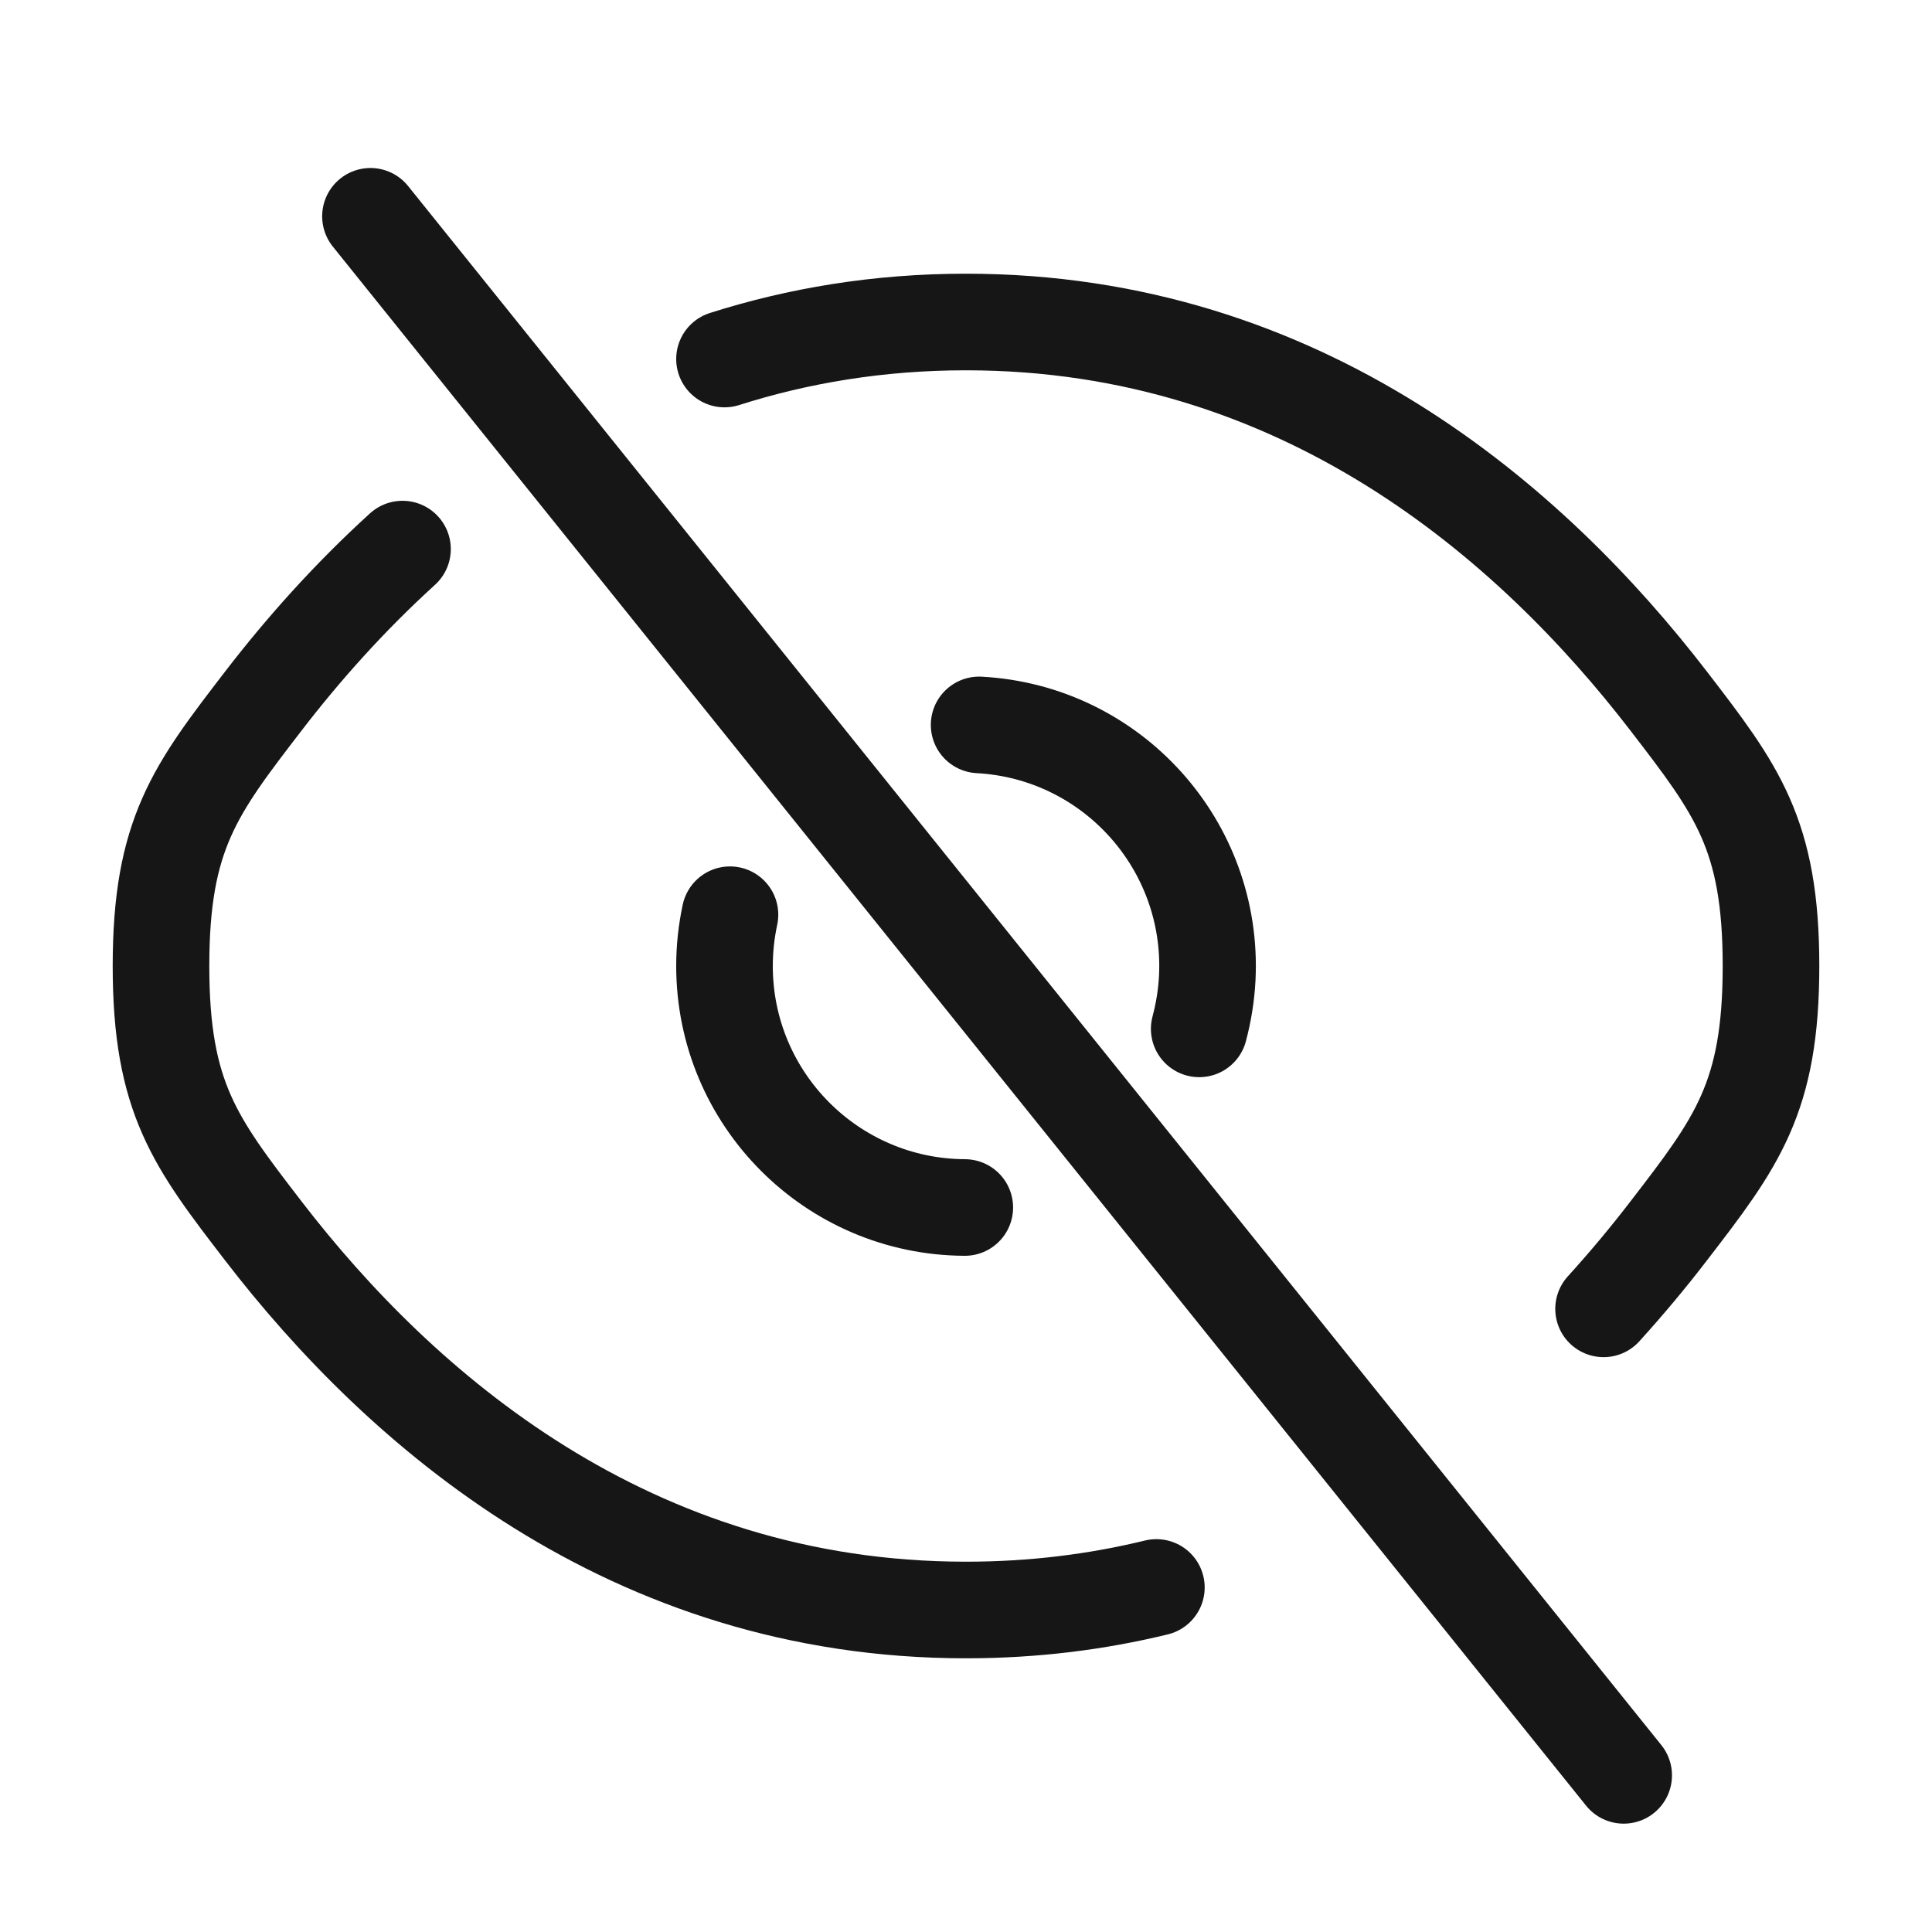 <?xml version="1.0" encoding="UTF-8" standalone="no"?>
<!-- Uploaded to: SVG Repo, www.svgrepo.com, Generator: SVG Repo Mixer Tools -->

<svg
   width="800px"
   height="800px"
   viewBox="0 0 24 24"
   fill="none"
   version="1.1"
   id="svg1"
   sodipodi:docname="hidden.svg"
   xml:space="preserve"
   inkscape:version="1.3.2 (091e20e, 2023-11-25, custom)"
   xmlns:inkscape="http://www.inkscape.org/namespaces/inkscape"
   xmlns:sodipodi="http://sodipodi.sourceforge.net/DTD/sodipodi-0.dtd"
   xmlns="http://www.w3.org/2000/svg"
   xmlns:svg="http://www.w3.org/2000/svg"><defs
     id="defs1" /><sodipodi:namedview
     id="namedview1"
     pagecolor="#ffffff"
     bordercolor="#000000"
     borderopacity="0.25"
     inkscape:showpageshadow="2"
     inkscape:pageopacity="0.0"
     inkscape:pagecheckerboard="0"
     inkscape:deskcolor="#d1d1d1"
     inkscape:zoom="0.97124998"
     inkscape:cx="481.33849"
     inkscape:cy="514.28572"
     inkscape:window-width="1920"
     inkscape:window-height="991"
     inkscape:window-x="-9"
     inkscape:window-y="-9"
     inkscape:window-maximized="1"
     inkscape:current-layer="svg1" /><g
     style="fill:none;stroke:#161616;stroke-opacity:1"
     id="g2" /><g
     style="fill:none;display:inline;stroke:#161616;stroke-opacity:1"
     id="g5" /><path
     d="M 9,4.46 C 9.912,4.17 10.91,4 12,4 16.182,4 19.028,6.5 20.725,8.704 21.575,9.809 22,10.361 22,12 c 0,1.639 -0.425,2.192 -1.275,3.296 -0.244,0.318 -0.513,0.641 -0.805,0.963 m -5.555,3.461 C 13.63,19.899 12.842,20 12,20 7.818,20 4.972,17.5 3.275,15.296 2.425,14.191 2,13.639 2,12 2,10.361 2.425,9.809 3.275,8.704 3.756,8.079 4.33,7.43 5,6.821"
     stroke="#1C274C"
     stroke-width="1.5"
     stroke-linecap="round"
     id="path1"
     style="display:inline;fill:none;stroke:#161616;stroke-width:1.2;stroke-dasharray:none;stroke-opacity:1"
     sodipodi:nodetypes="cscscccscscc" /><path
     id="path2-9"
     style="display:inline;fill:none;stroke:#161616;stroke-width:1.2;stroke-dasharray:none;stroke-opacity:1;stroke-linecap:round"
     d="M 9.068,11.363 C 9.024,11.568 9,11.781 9,12 c 0,1.652 1.335,2.992 2.985,3"
     sodipodi:nodetypes="csc" /><path
     id="path6"
     style="display:none;fill:none;stroke:#f2f2f2;stroke-width:1.2;stroke-dasharray:none;stroke-opacity:1"
     d="m 9.068,11.363 2.917,3.637 C 11.99,15 11.995,15 12,15 c 1.657,0 3,-1.343 3,-3 0,-1.657 -1.343,-3 -3,-3 -1.438,0 -2.639,1.012 -2.932,2.363 z" /><path
     style="display:inline;fill:#ff0000;stroke:#161616;stroke-width:1.2;stroke-linecap:round;stroke-linejoin:round;stroke-miterlimit:7.7;paint-order:markers stroke fill;stroke-opacity:1"
     d="M 4.602,2.687 20.17,22.054"
     id="path4" /><rect
     style="display:none;fill:#ff0000;stroke:none;stroke-width:1.2;stroke-linecap:round;stroke-linejoin:round;stroke-miterlimit:7.7;paint-order:markers stroke fill"
     id="rect6"
     width="11.117"
     height="5.941"
     x="10.885"
     y="-5.906"
     rx="0"
     ry="0"
     transform="rotate(51.27)" /><path
     id="path7"
     style="display:inline;fill:none;stroke:#161616;stroke-width:1.2;stroke-linecap:round;stroke-dasharray:none;stroke-opacity:1"
     d="m 14.897,12.781 c 0.054,-0.203 0.089,-0.415 0.1,-0.633 0.081,-1.65 -1.186,-3.054 -2.834,-3.143"
     sodipodi:nodetypes="csc" /></svg>
